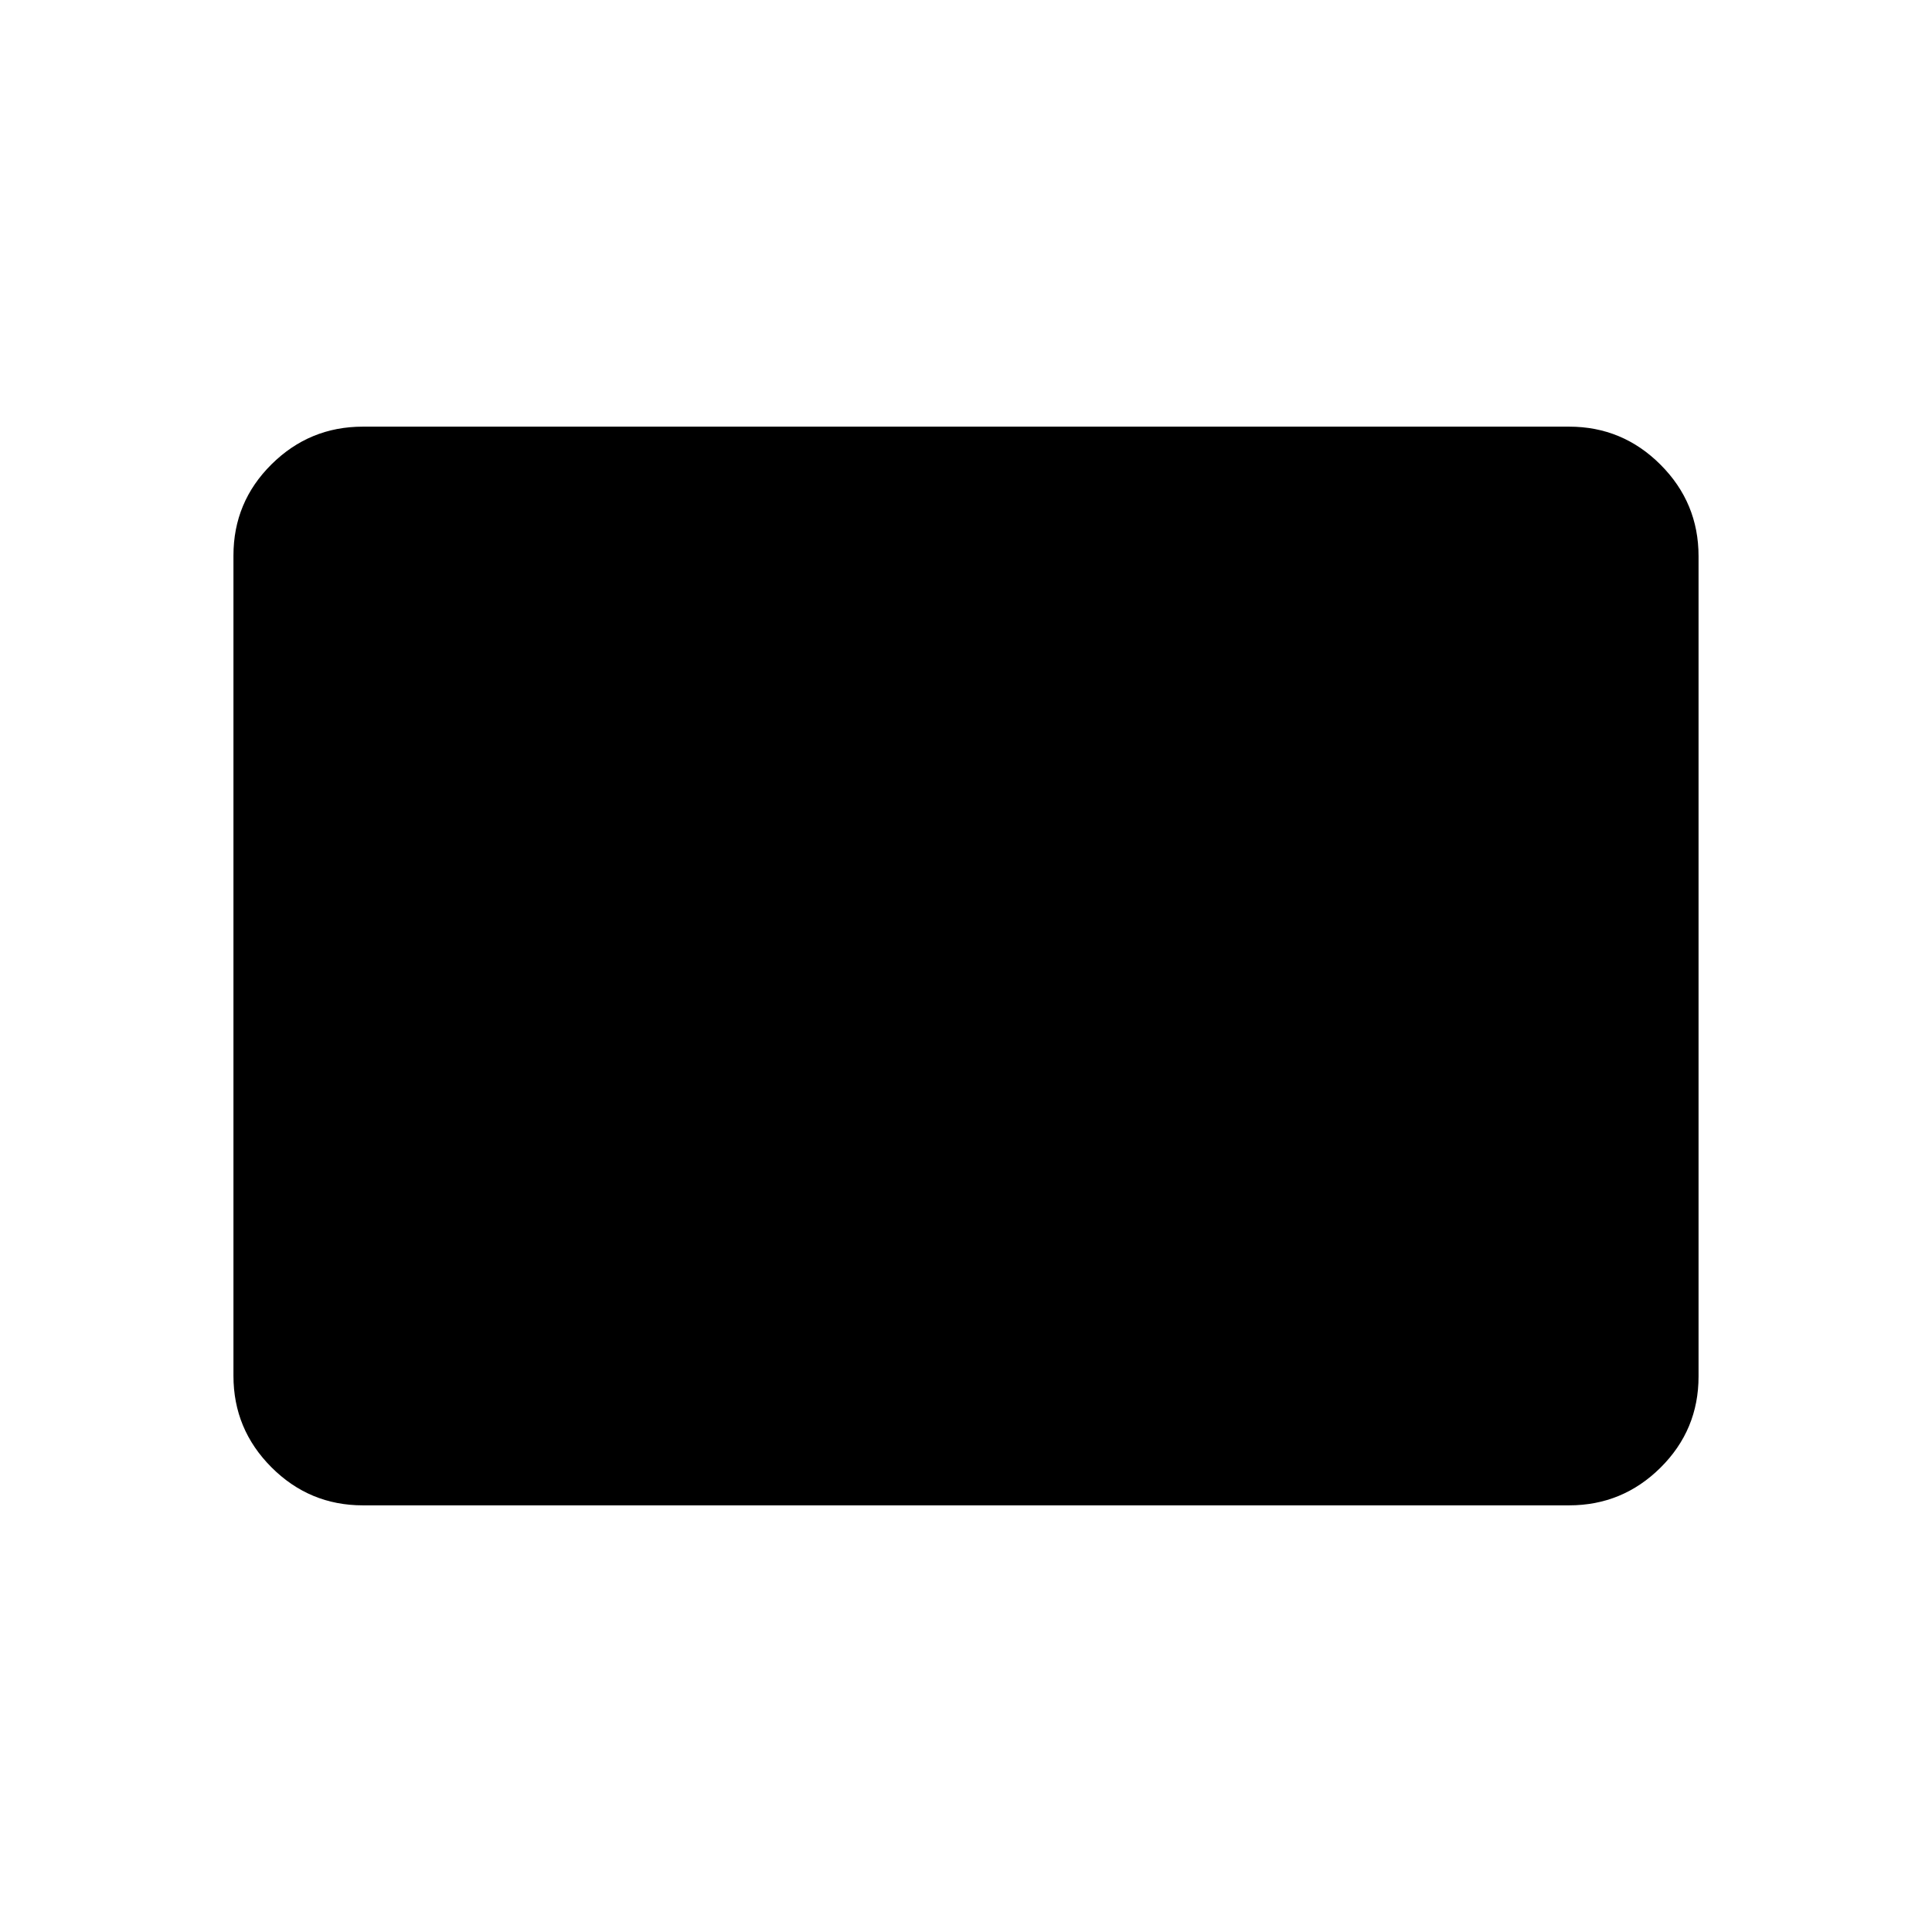 <svg xmlns="http://www.w3.org/2000/svg" height="20" viewBox="0 -960 960 960" width="20"><path d="M180.309-212.001q-26.527 0-45.417-18.903-18.891-18.902-18.891-45.445v-407.626q0-26.543 18.891-45.283 18.89-18.741 45.417-18.741h599.382q26.527 0 45.417 18.903 18.891 18.902 18.891 45.445v407.626q0 26.543-18.891 45.283-18.89 18.741-45.417 18.741H180.309Z"/></svg>